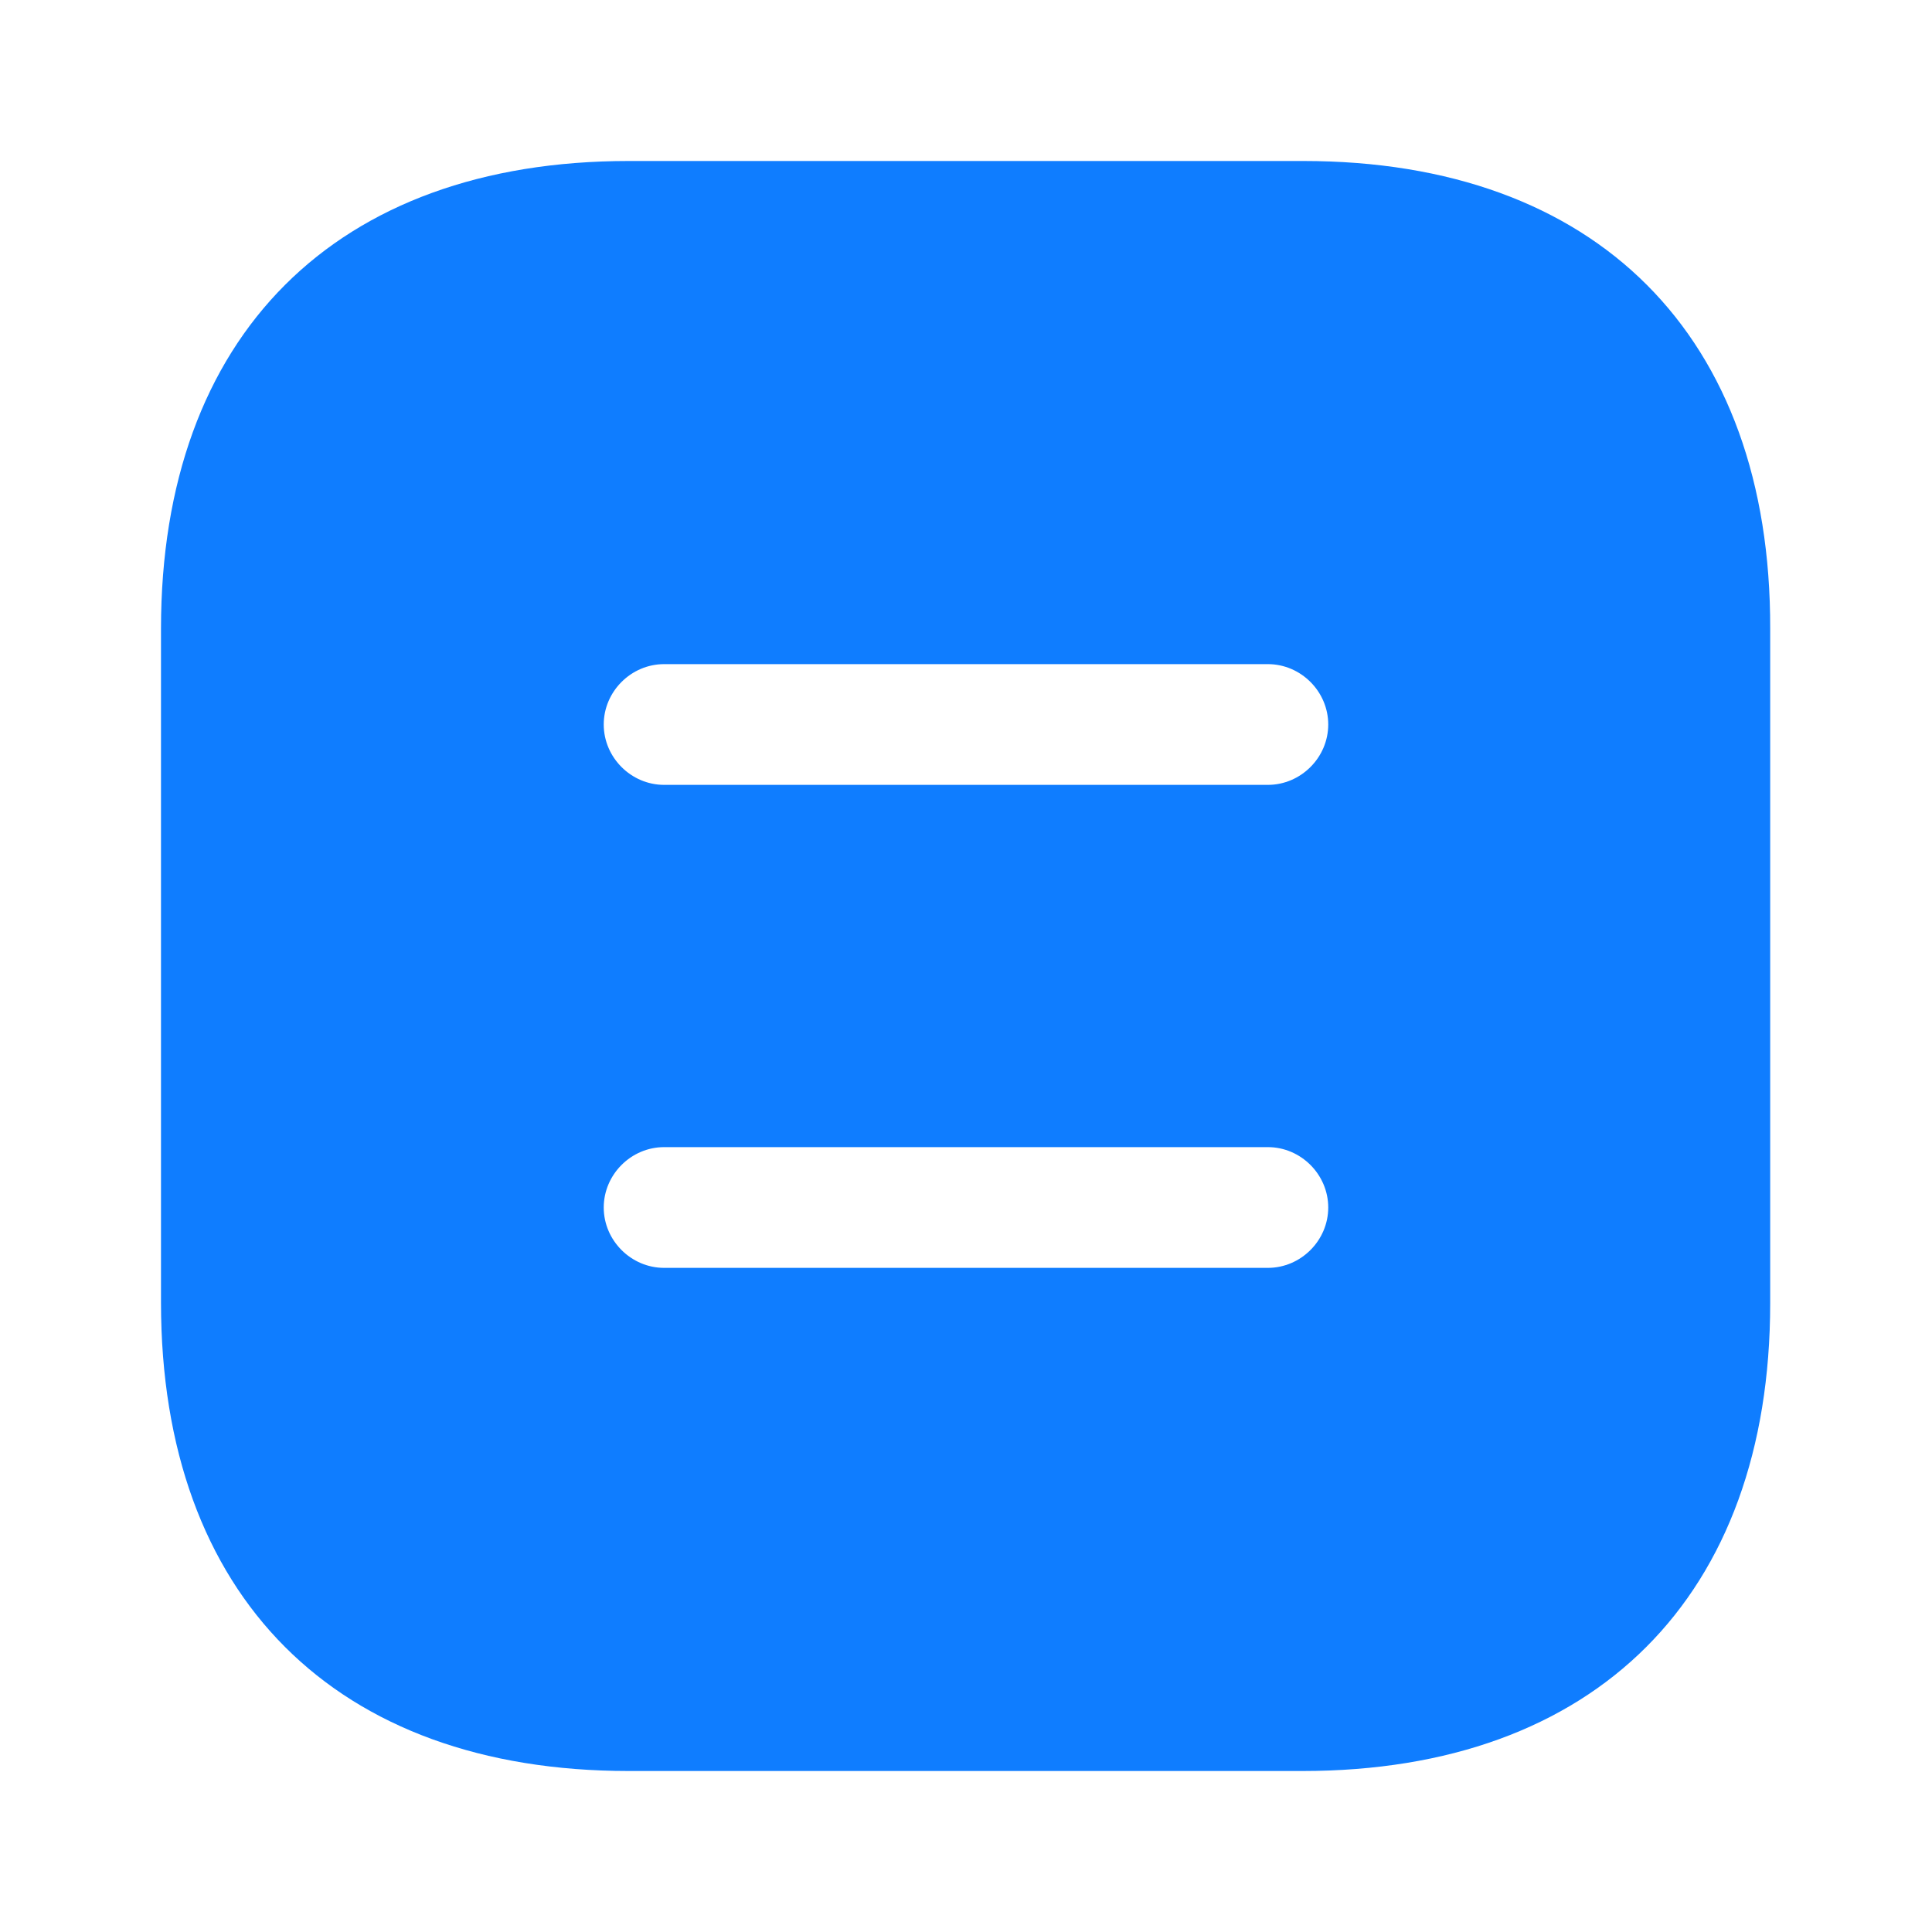 <svg width="85" height="85" viewBox="0 0 85 85" fill="none" xmlns="http://www.w3.org/2000/svg">
<path d="M57.34 7.083H27.66C14.769 7.083 7.083 14.769 7.083 27.661V57.304C7.083 70.231 14.769 77.917 27.66 77.917H57.304C70.196 77.917 77.881 70.231 77.881 57.34V27.661C77.917 14.769 70.231 7.083 57.34 7.083ZM55.781 55.781H29.219C27.767 55.781 26.562 54.577 26.562 53.125C26.562 51.673 27.767 50.469 29.219 50.469H55.781C57.233 50.469 58.437 51.673 58.437 53.125C58.437 54.577 57.233 55.781 55.781 55.781ZM55.781 34.531H29.219C27.767 34.531 26.562 33.327 26.562 31.875C26.562 30.423 27.767 29.219 29.219 29.219H55.781C57.233 29.219 58.437 30.423 58.437 31.875C58.437 33.327 57.233 34.531 55.781 34.531Z" fill="#0F7DFF"/>
</svg>
